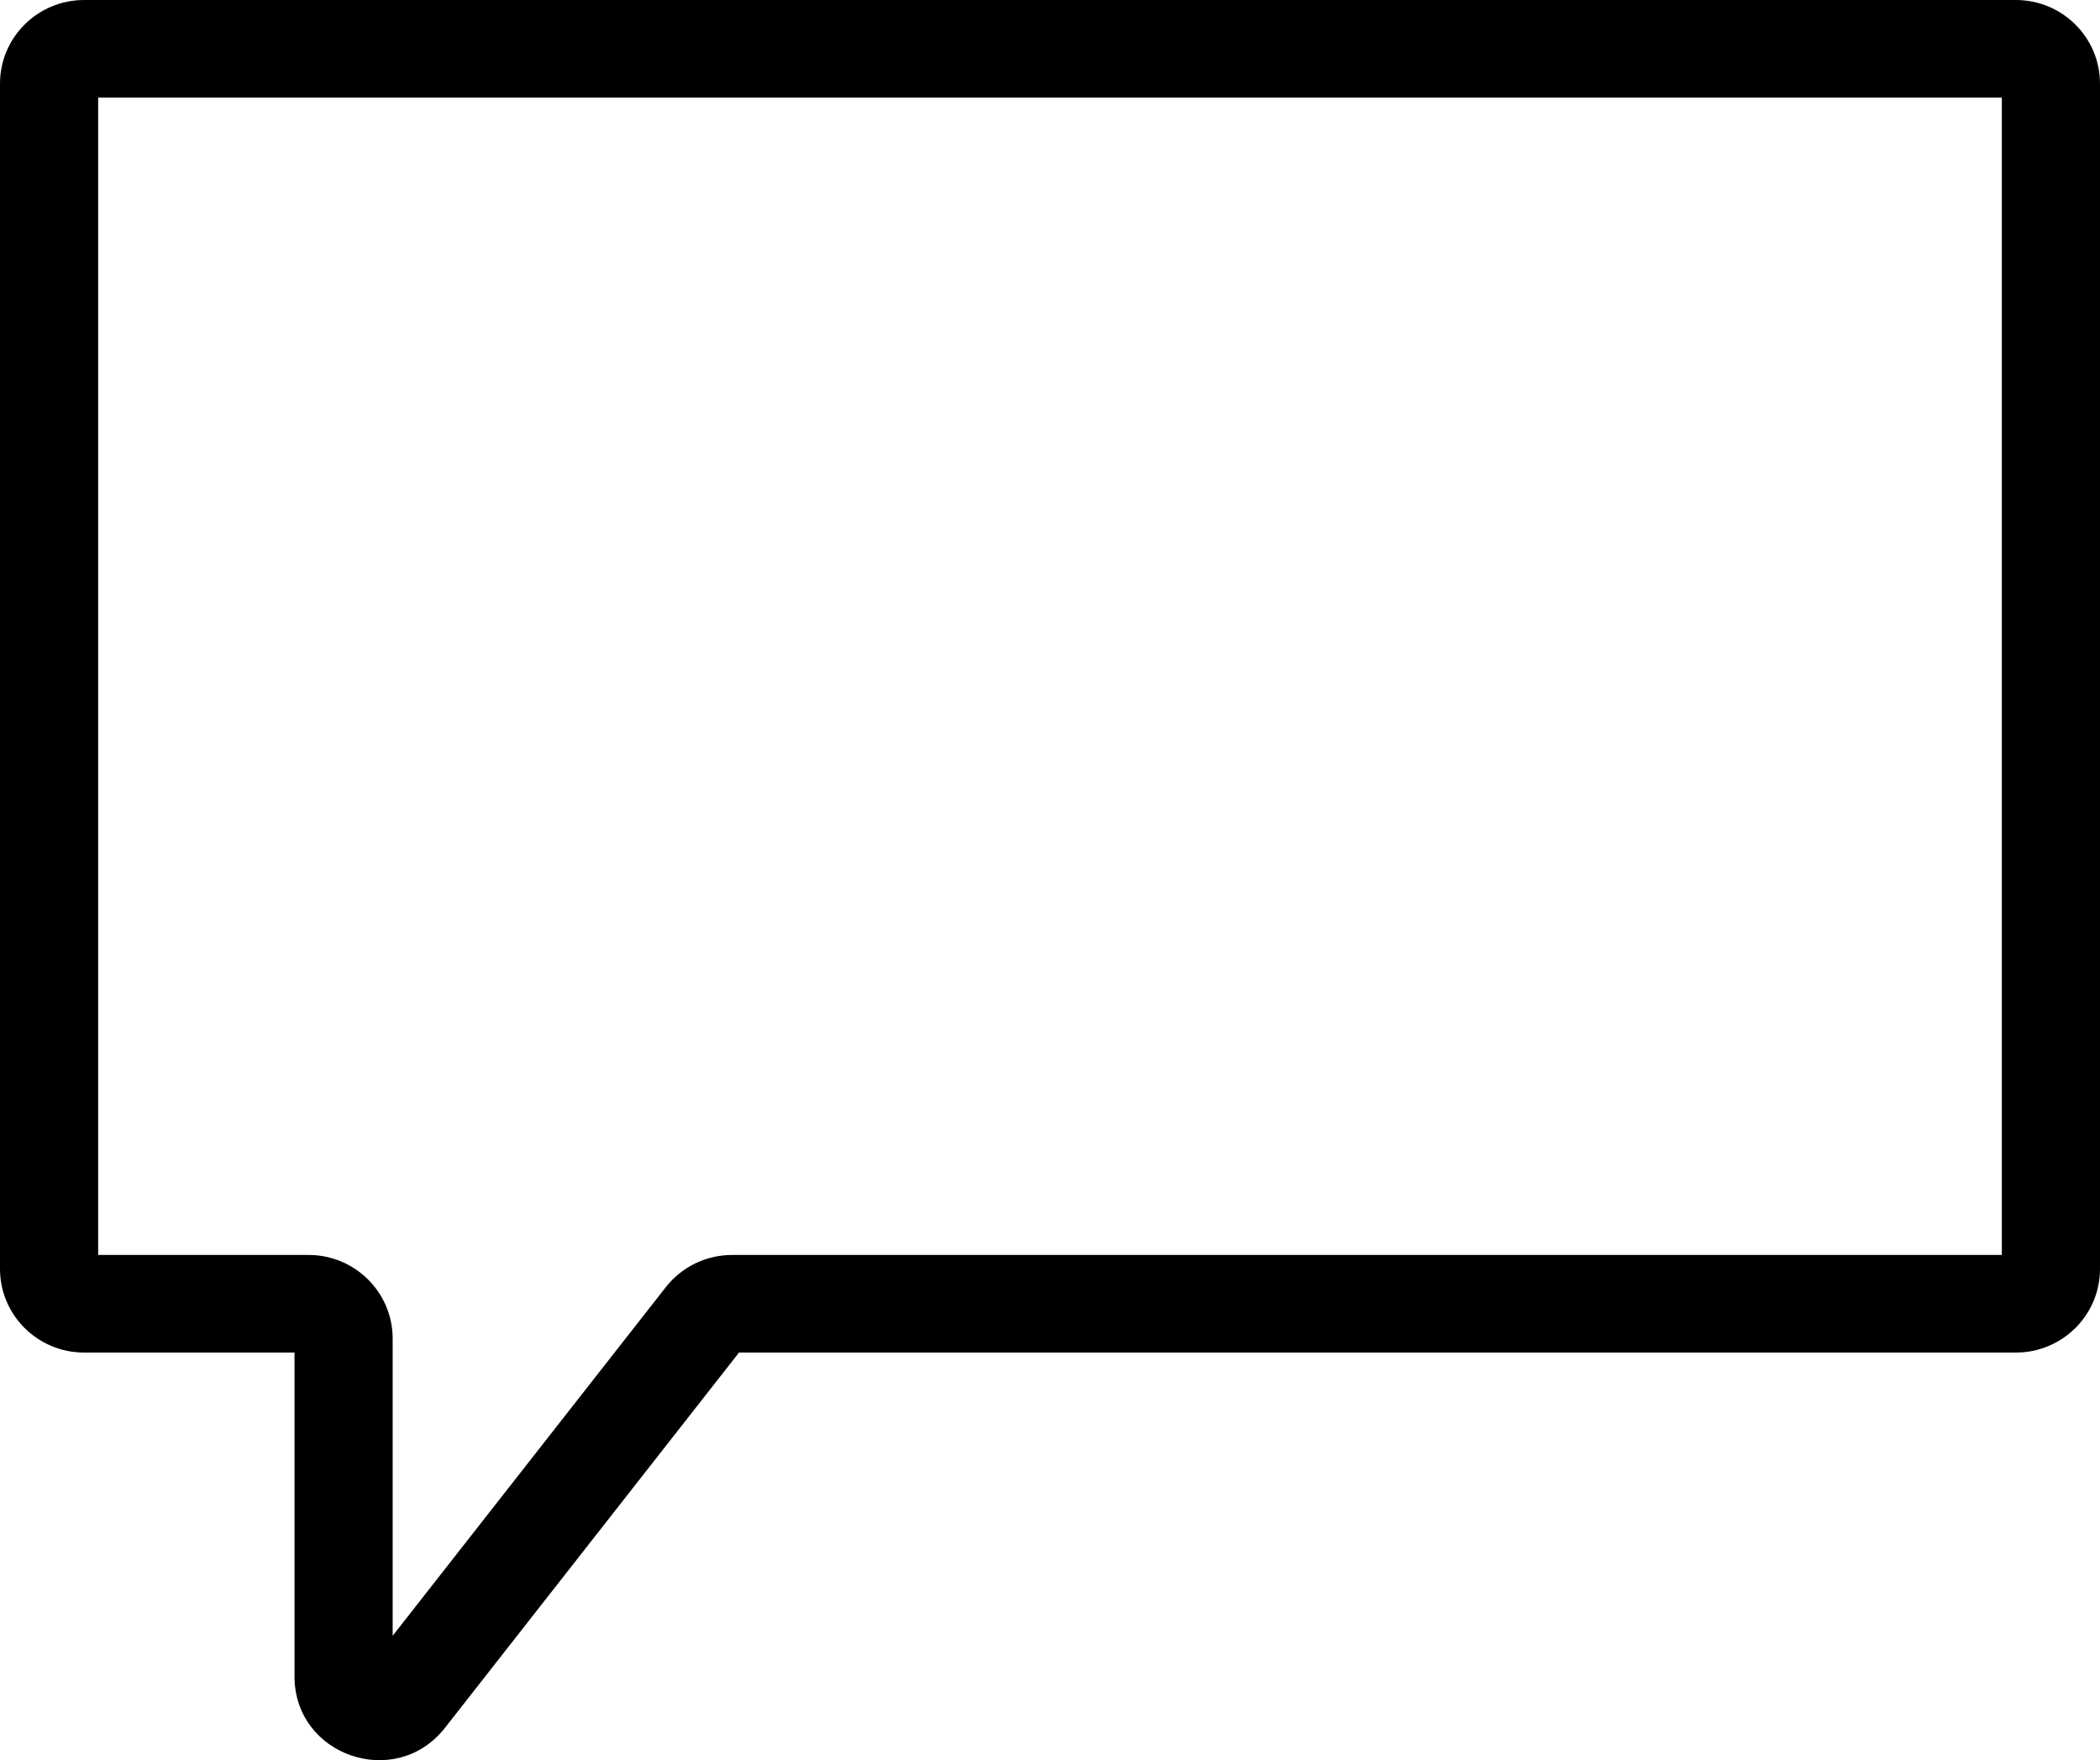 <svg width="105" height="88" viewBox="0 0 105 88" fill="none" xmlns="http://www.w3.org/2000/svg">
<path fill-rule="evenodd" clip-rule="evenodd" d="M0 4.183C0 1.873 1.884 0 4.207 0H100.793C103.116 0 105 1.873 105 4.183V63.437C105 65.747 103.116 67.62 100.793 67.62H36.95L22.25 86.38C19.79 89.52 14.725 87.79 14.725 83.809V67.62H4.207C1.884 67.62 0 65.747 0 63.437V4.183ZM37.161 67.351C37.16 67.352 37.16 67.352 37.16 67.353L37.161 67.351ZM4.908 4.88V62.74H15.426C17.749 62.74 19.633 64.613 19.633 66.923V81.78L33.289 64.352C34.086 63.335 35.311 62.74 36.608 62.74H100.092V4.88H4.908Z" fill="black"/>
</svg>
